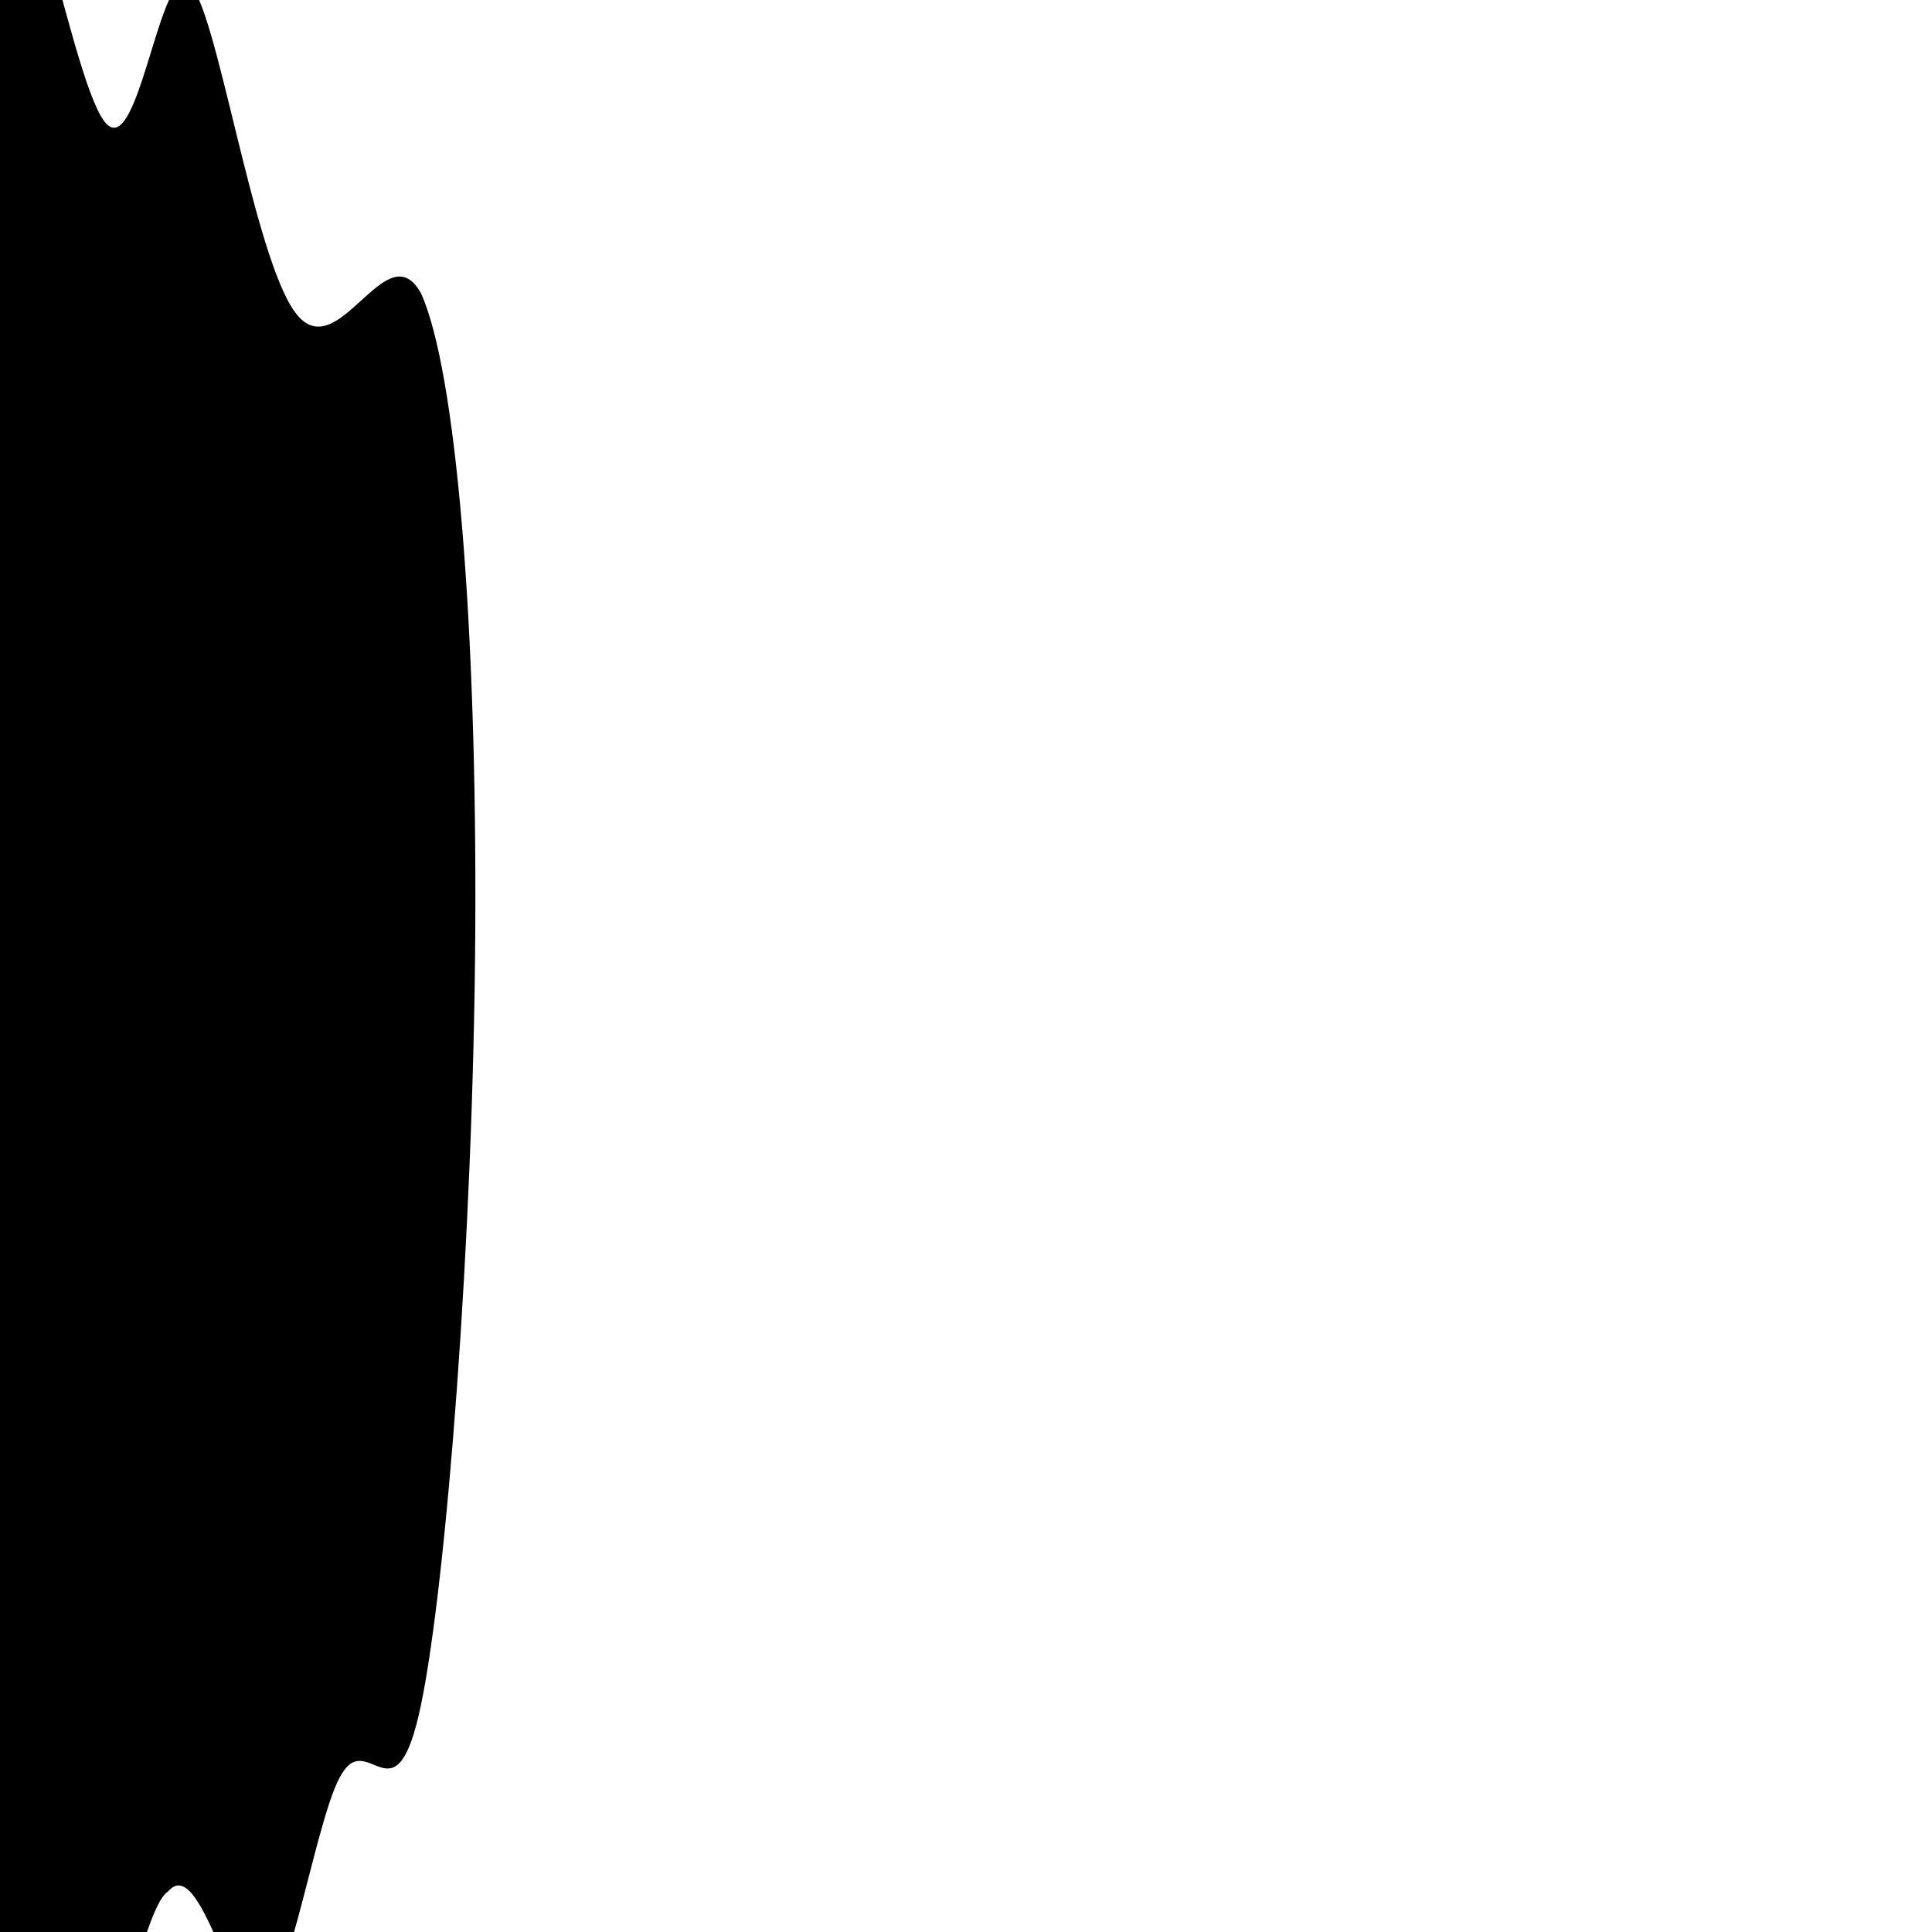 <svg width="1" height="1" version="1.1" viewBox="0 0 1 1" xmlns="http://www.w3.org/2000/svg"><path d="m-0.25 0.43c-5e-3 0.13-0.007 0.23 0.004 0.32 0.011 0.088 0.036 0.17 0.055 0.17 0.021 8.4e-4 0.037-0.075 0.055-0.041 0.019 0.033 0.039 0.17 0.055 0.19 0.017 9e-3 0.029-0.11 0.048-0.11 0.019 0.006 0.044 0.13 0.065 0.15 0.021 0.006 0.039-0.12 0.055-0.13 0.017-0.02 0.033 0.064 0.048 0.059 0.015-0.006 0.029-0.1 0.042-0.12 0.014-0.023 0.028 0.027 0.041-0.036s0.027-0.24 0.028-0.4c9.5e-4 -0.16-0.01-0.29-0.028-0.33-0.018-0.033-0.043 0.039-0.065 0.01-0.022-0.029-0.041-0.16-0.055-0.17-0.015-0.013-0.026 0.09-0.043 0.072s-0.04-0.16-0.06-0.16c-0.021-0.004-0.038 0.13-0.06 0.15-0.022 0.012-0.055-0.064-0.07-0.062-0.018 0.003-0.024 0.093-0.038 0.11-0.014 0.02-0.034-0.035-0.048 0.015-0.014 0.05-0.022 0.2-0.027 0.33z"/></svg>
